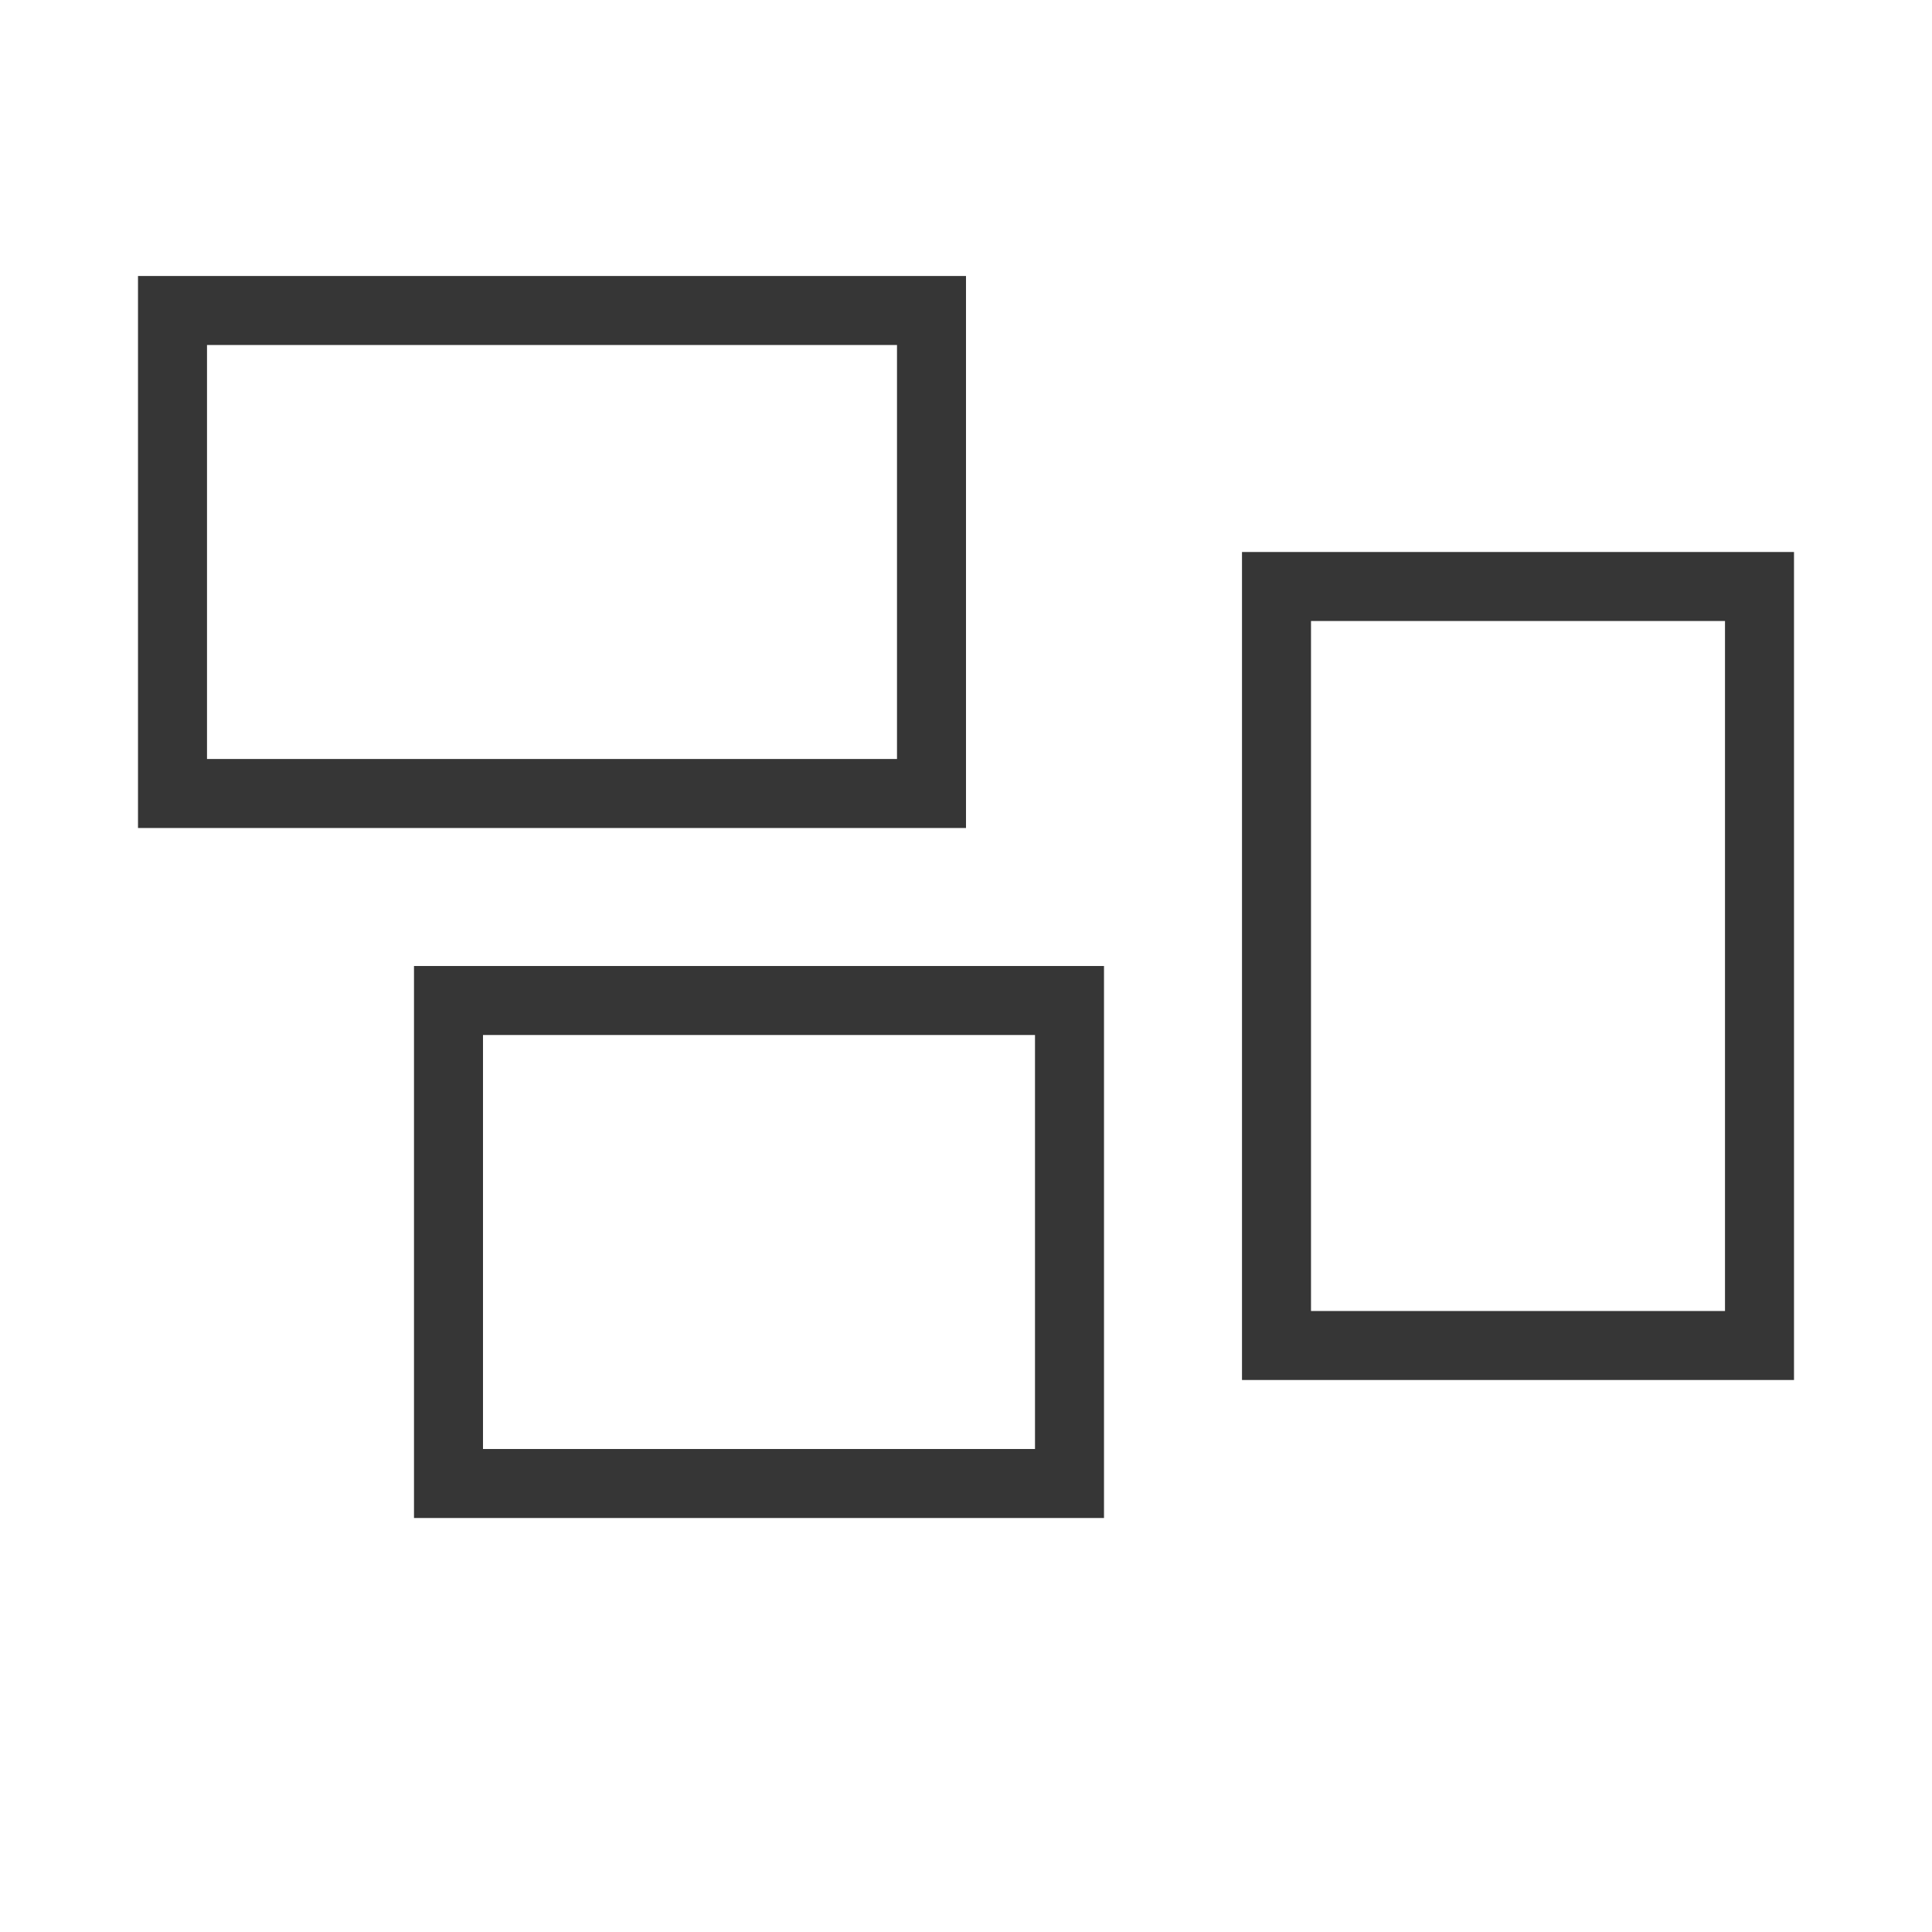 <?xml version="1.0" encoding="utf-8"?>
<!-- Generator: Adobe Illustrator 17.1.0, SVG Export Plug-In . SVG Version: 6.00 Build 0)  -->
<!DOCTYPE svg PUBLIC "-//W3C//DTD SVG 1.1//EN" "http://www.w3.org/Graphics/SVG/1.1/DTD/svg11.dtd">
<svg version="1.1" id="Layer_1" xmlns="http://www.w3.org/2000/svg" xmlns:xlink="http://www.w3.org/1999/xlink" x="0px" y="0px"
	 viewBox="0 0 14 14" enable-background="new 0 0 14 14" xml:space="preserve">
<path fill="#363636" d="M1,2v4h6V2H1z M6.5,5.5h-5v-3h5V5.5z"/>
<path fill="#363636" d="M3,7v4h5V7H3z M7.5,10.5h-4v-3h4V10.5z"/>
<path fill="#363636" d="M9,4v6h4V4H9z M12.5,9.5h-3v-5h3V9.5z"/>
</svg>
